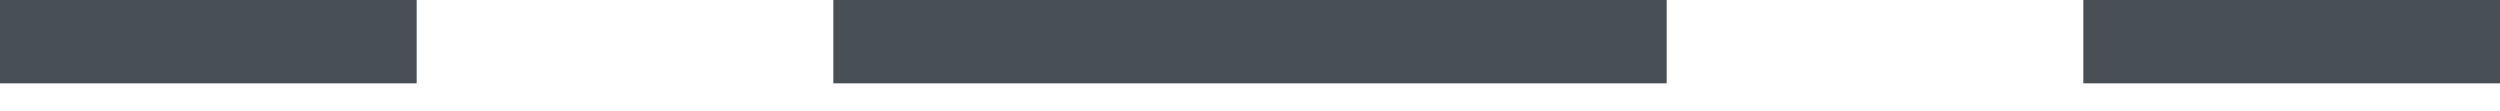 <svg width="45" height="2" viewBox="0 0 45 2" fill="none" xmlns="http://www.w3.org/2000/svg">
<path fill-rule="evenodd" clip-rule="evenodd" d="M7.5 1.5H0V0H7.5V1.5ZM30 1.5H15V0H30V1.5ZM45 1.5H37.5V0H45V1.5Z" fill="#485056"/>
</svg>
